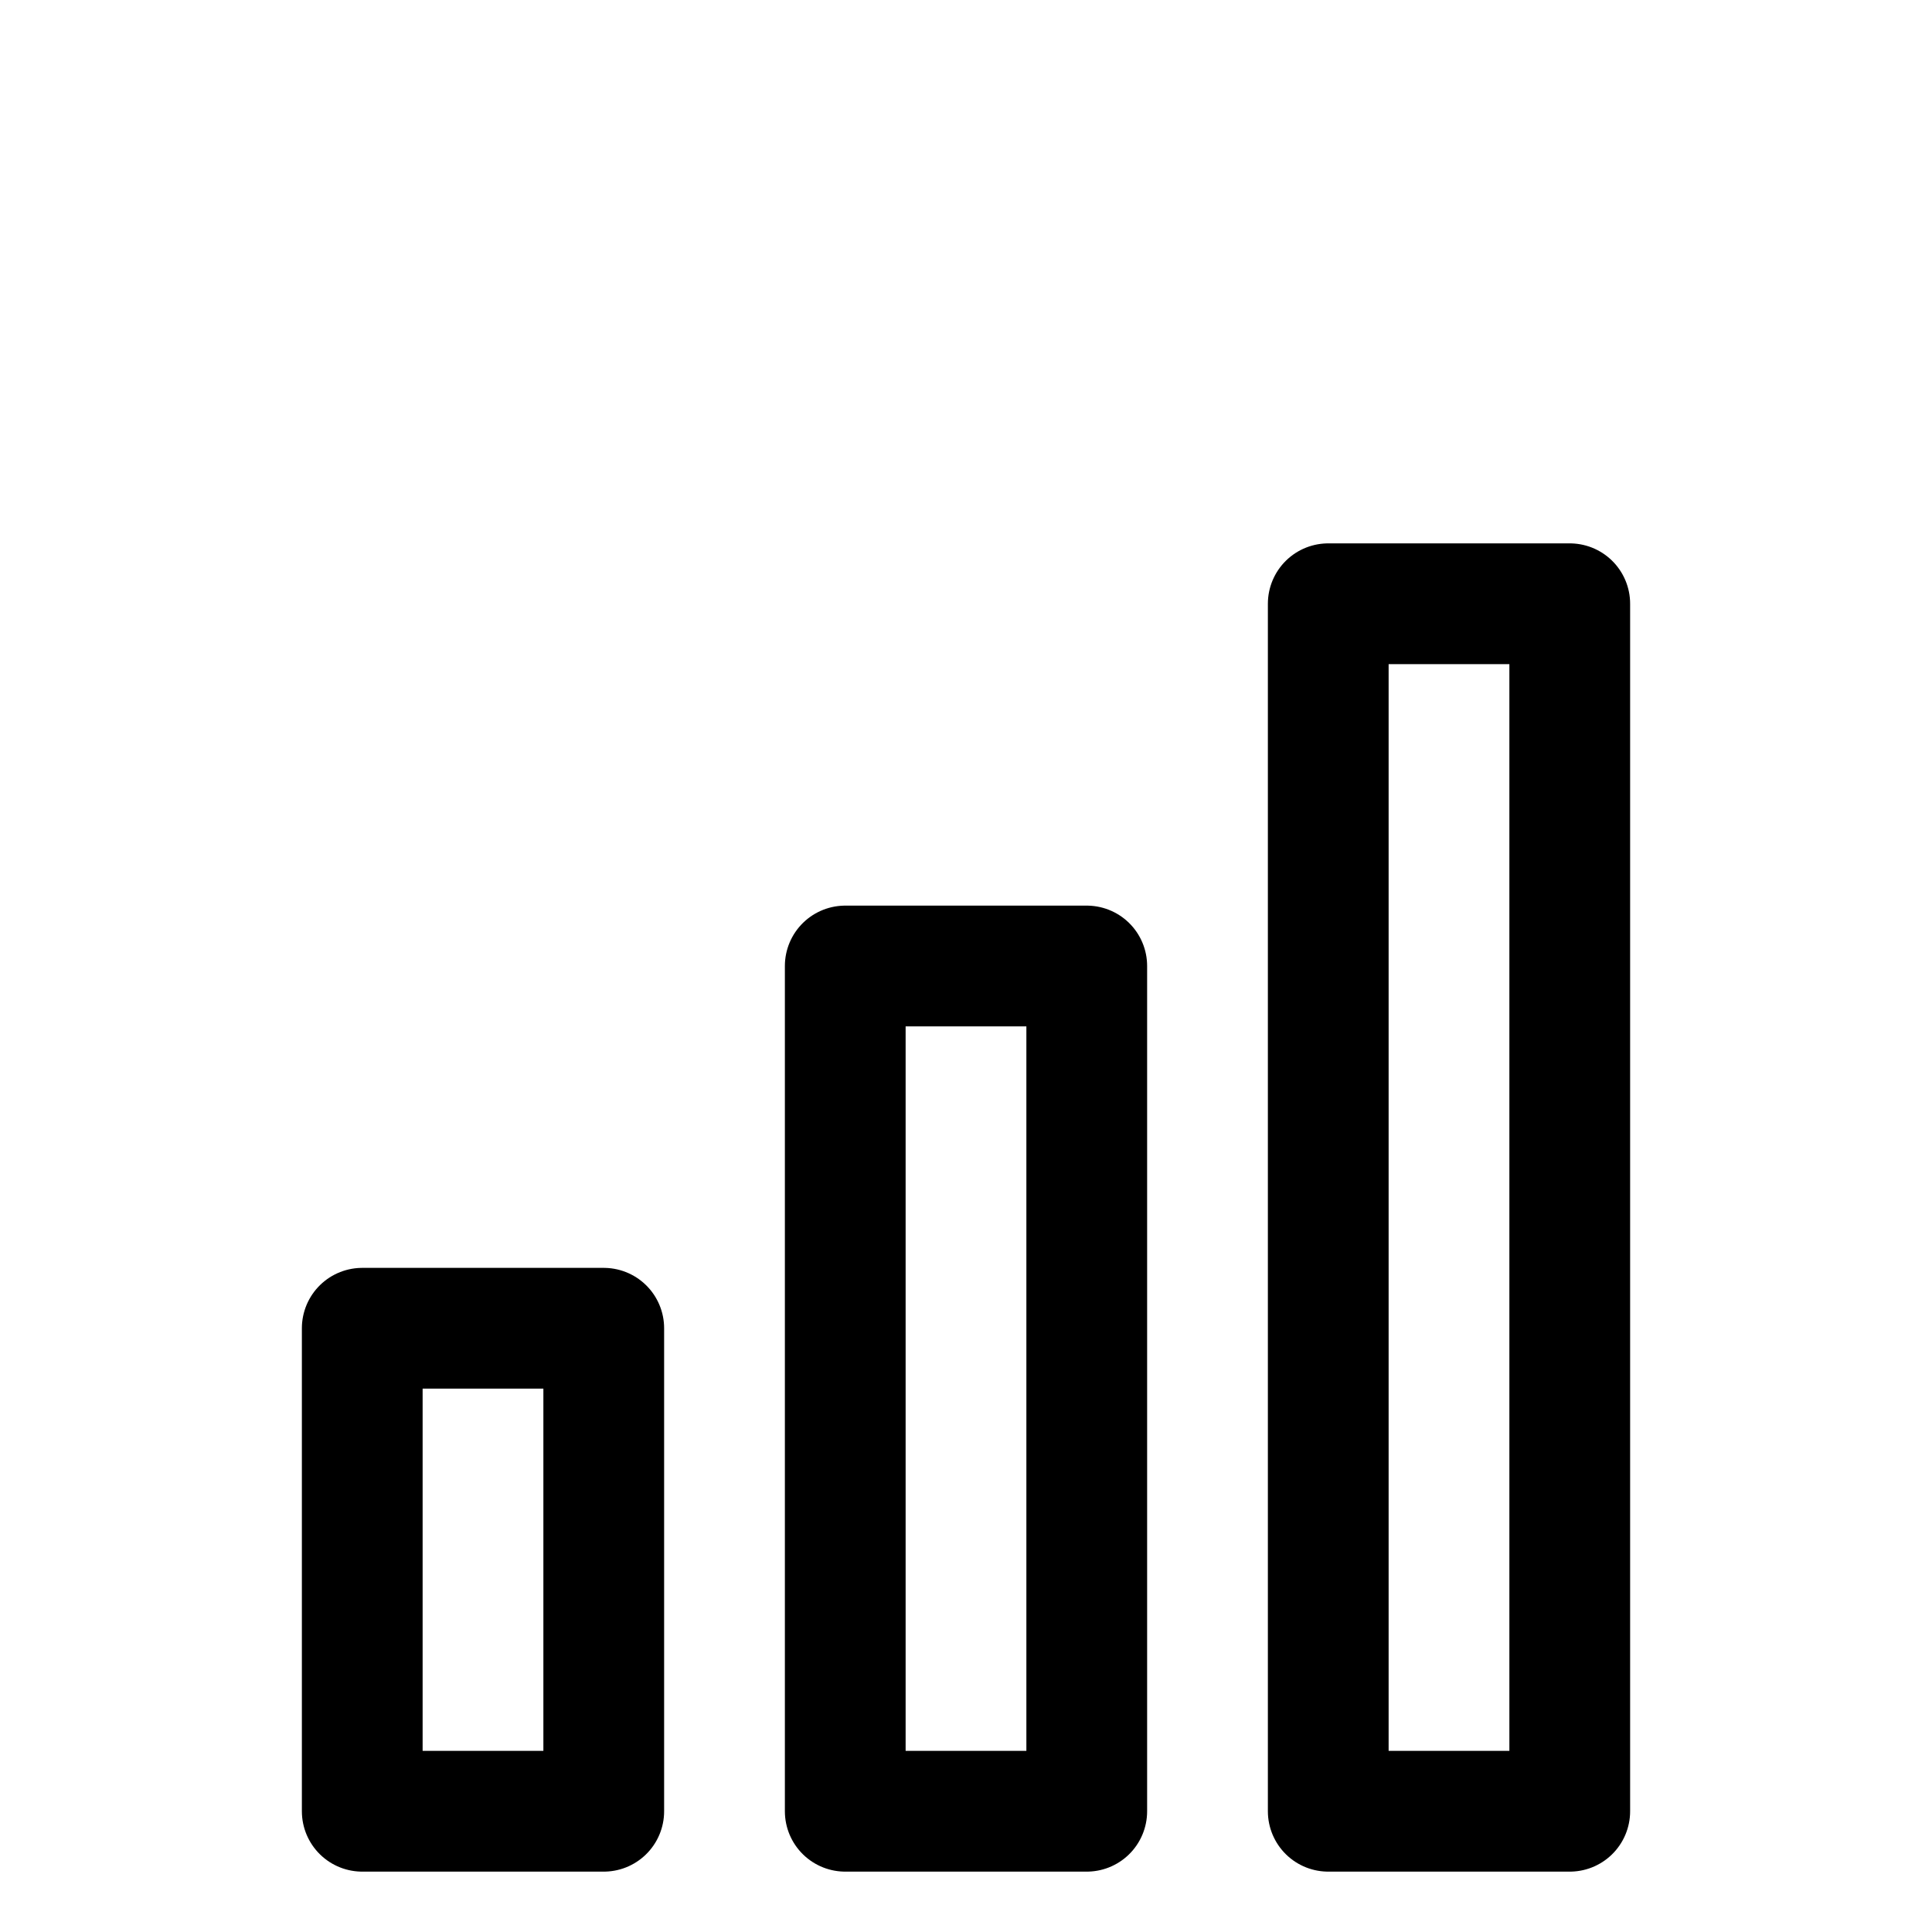 <svg xmlns="http://www.w3.org/2000/svg" viewBox="0 0 64 64" width="64" height="64">
  <rect
    x="12"
    y="44"
    width="8"
    height="16"
    fill="none"
    stroke="currentColor"
    stroke-width="4"
    stroke-linejoin="round"
  />
  <rect
    x="28"
    y="32"
    width="8"
    height="28"
    fill="none"
    stroke="currentColor"
    stroke-width="4"
    stroke-linejoin="round"
  />
  <rect
    x="44"
    y="20"
    width="8"
    height="40"
    fill="none"
    stroke="currentColor"
    stroke-width="4"
    stroke-linejoin="round"
  />
</svg>